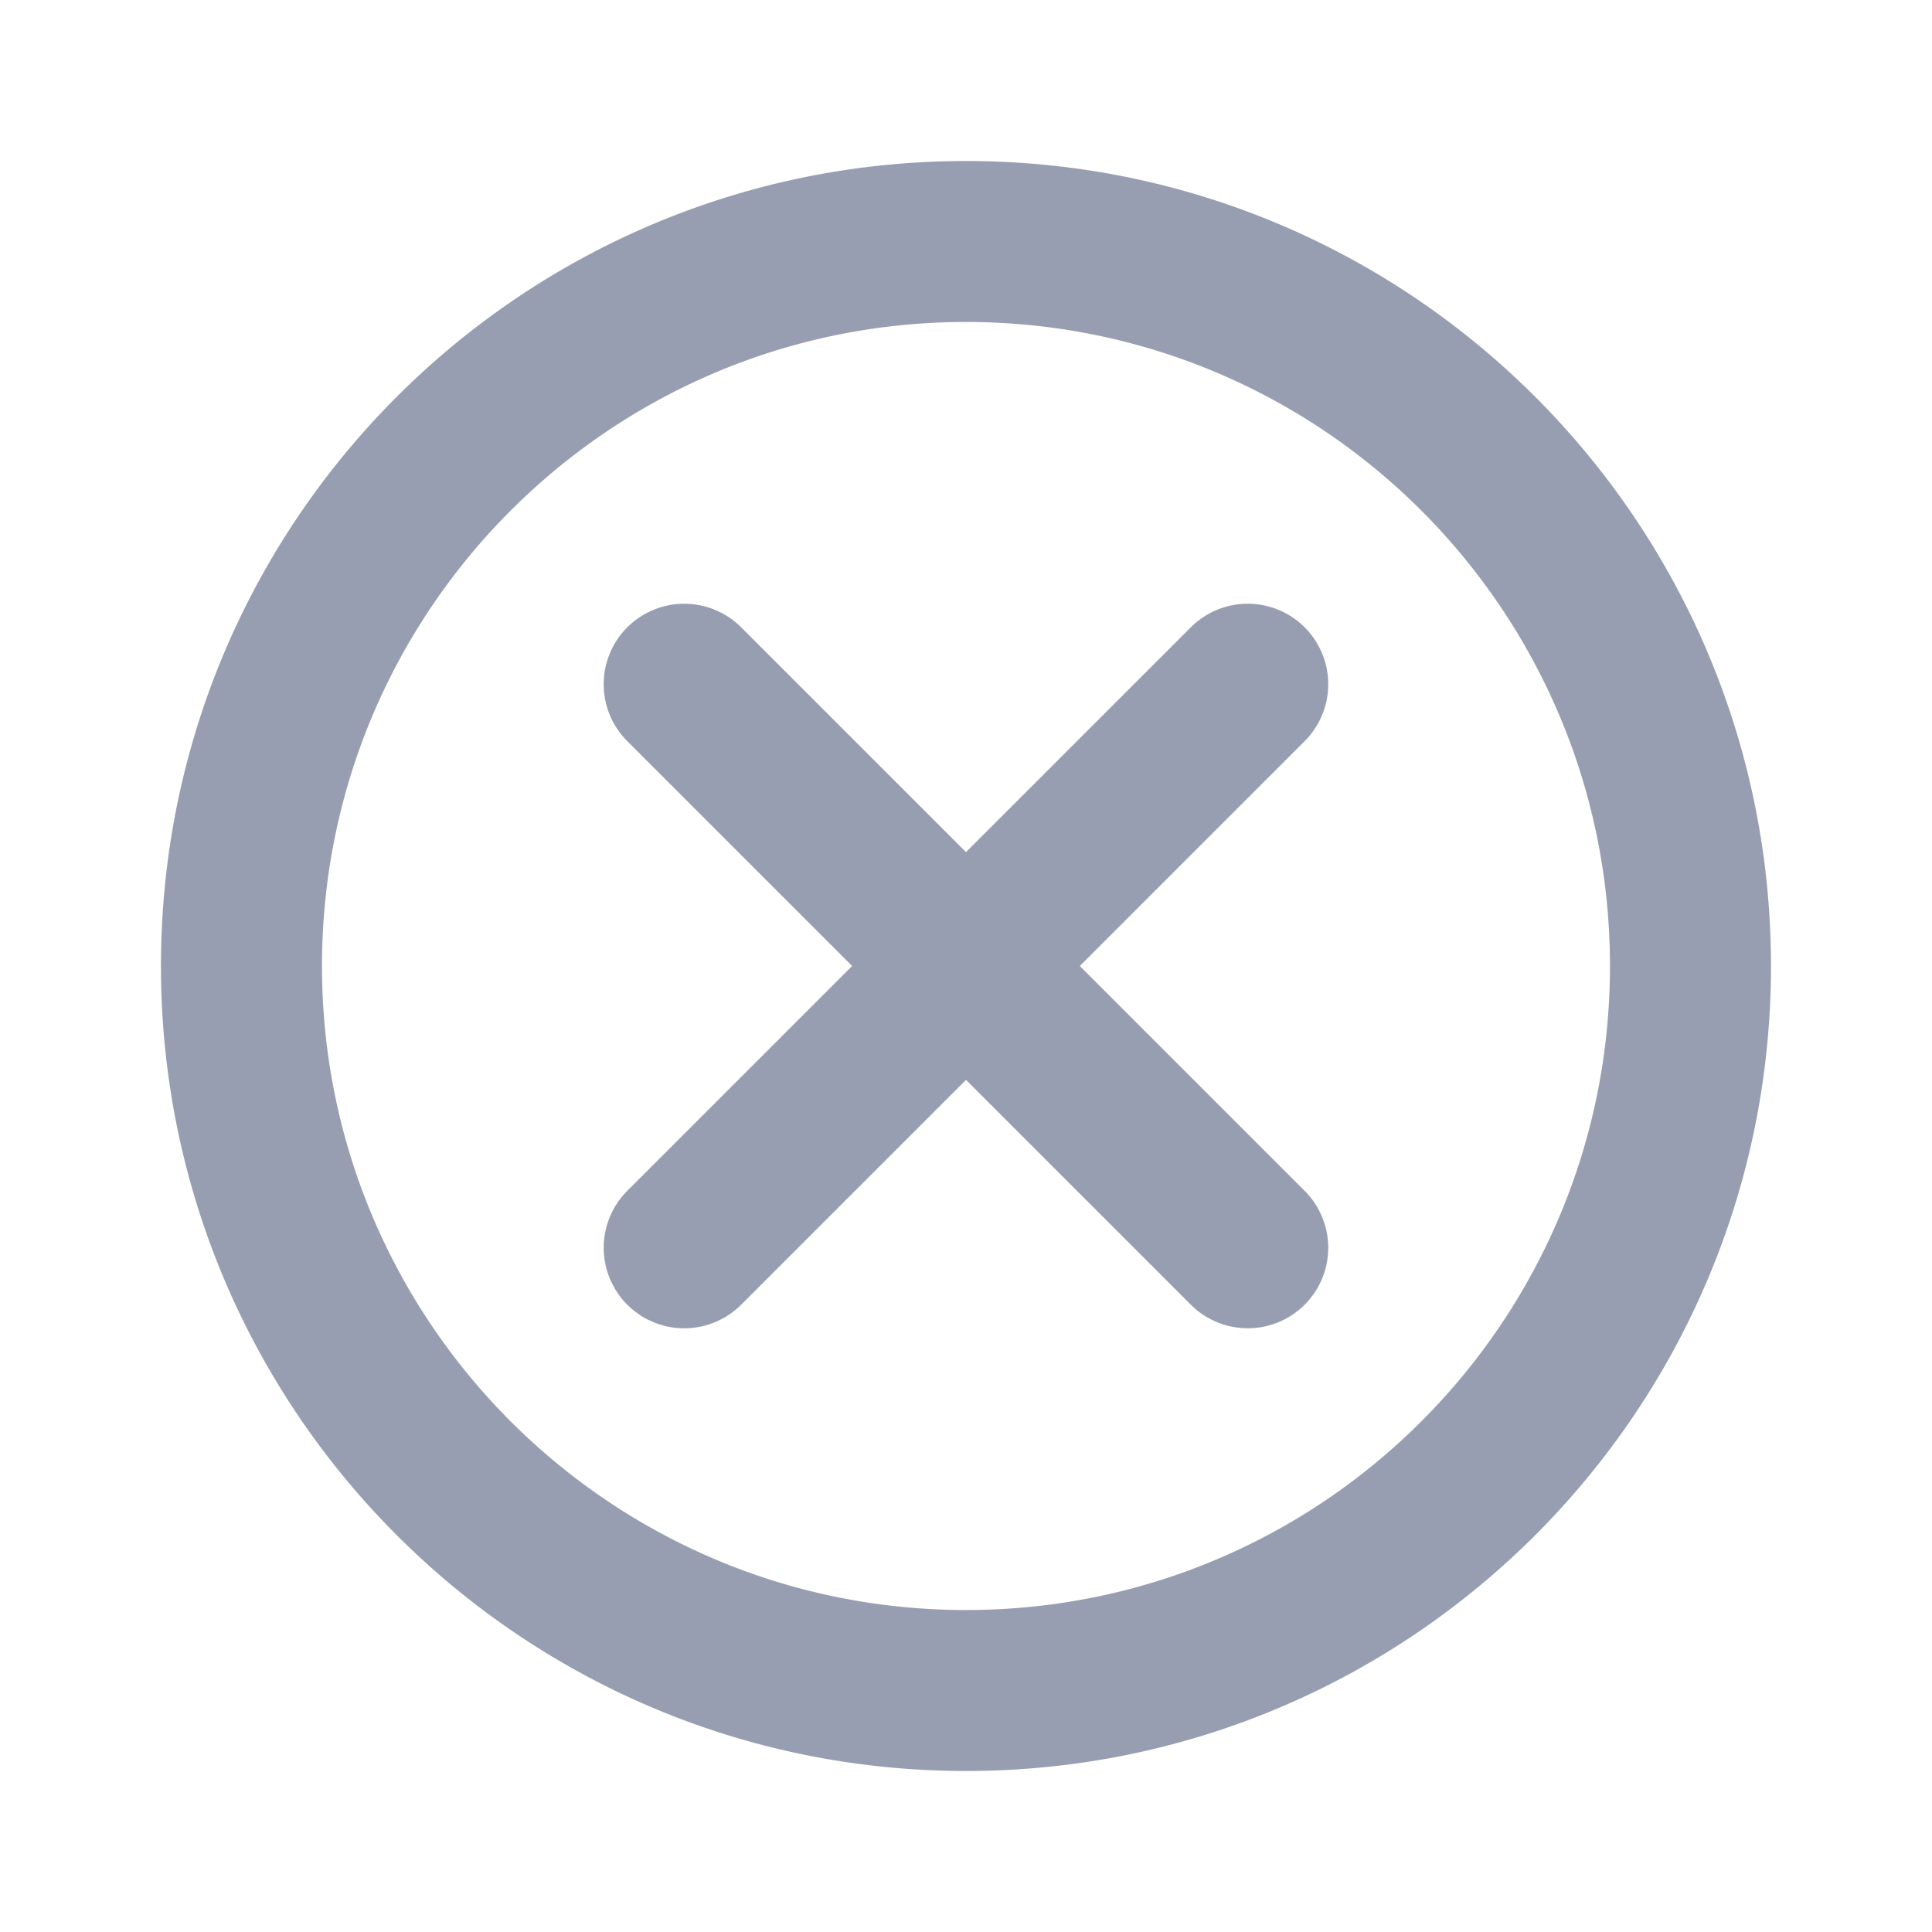 <svg width="32" height="32" fill="none" xmlns="http://www.w3.org/2000/svg"><path d="M16 5.333C10.109 5.333 5.333 10.11 5.333 16S10.11 26.667 16 26.667 26.666 21.891 26.666 16 21.892 5.333 16 5.333zM2.666 16C2.666 8.636 8.636 2.667 16 2.667S29.333 8.637 29.333 16c0 7.364-5.97 13.333-13.333 13.333-7.364 0-13.334-5.97-13.334-13.333zm7.724-5.61a1.335 1.335 0 011.886 0L16 14.114l3.724-3.724a1.333 1.333 0 011.885 1.886L17.885 16l3.724 3.724a1.333 1.333 0 01-1.885 1.886L16 17.886l-3.724 3.724a1.333 1.333 0 11-1.886-1.886L14.114 16l-3.724-3.724a1.333 1.333 0 010-1.886z" fill="#989EB1"/></svg>